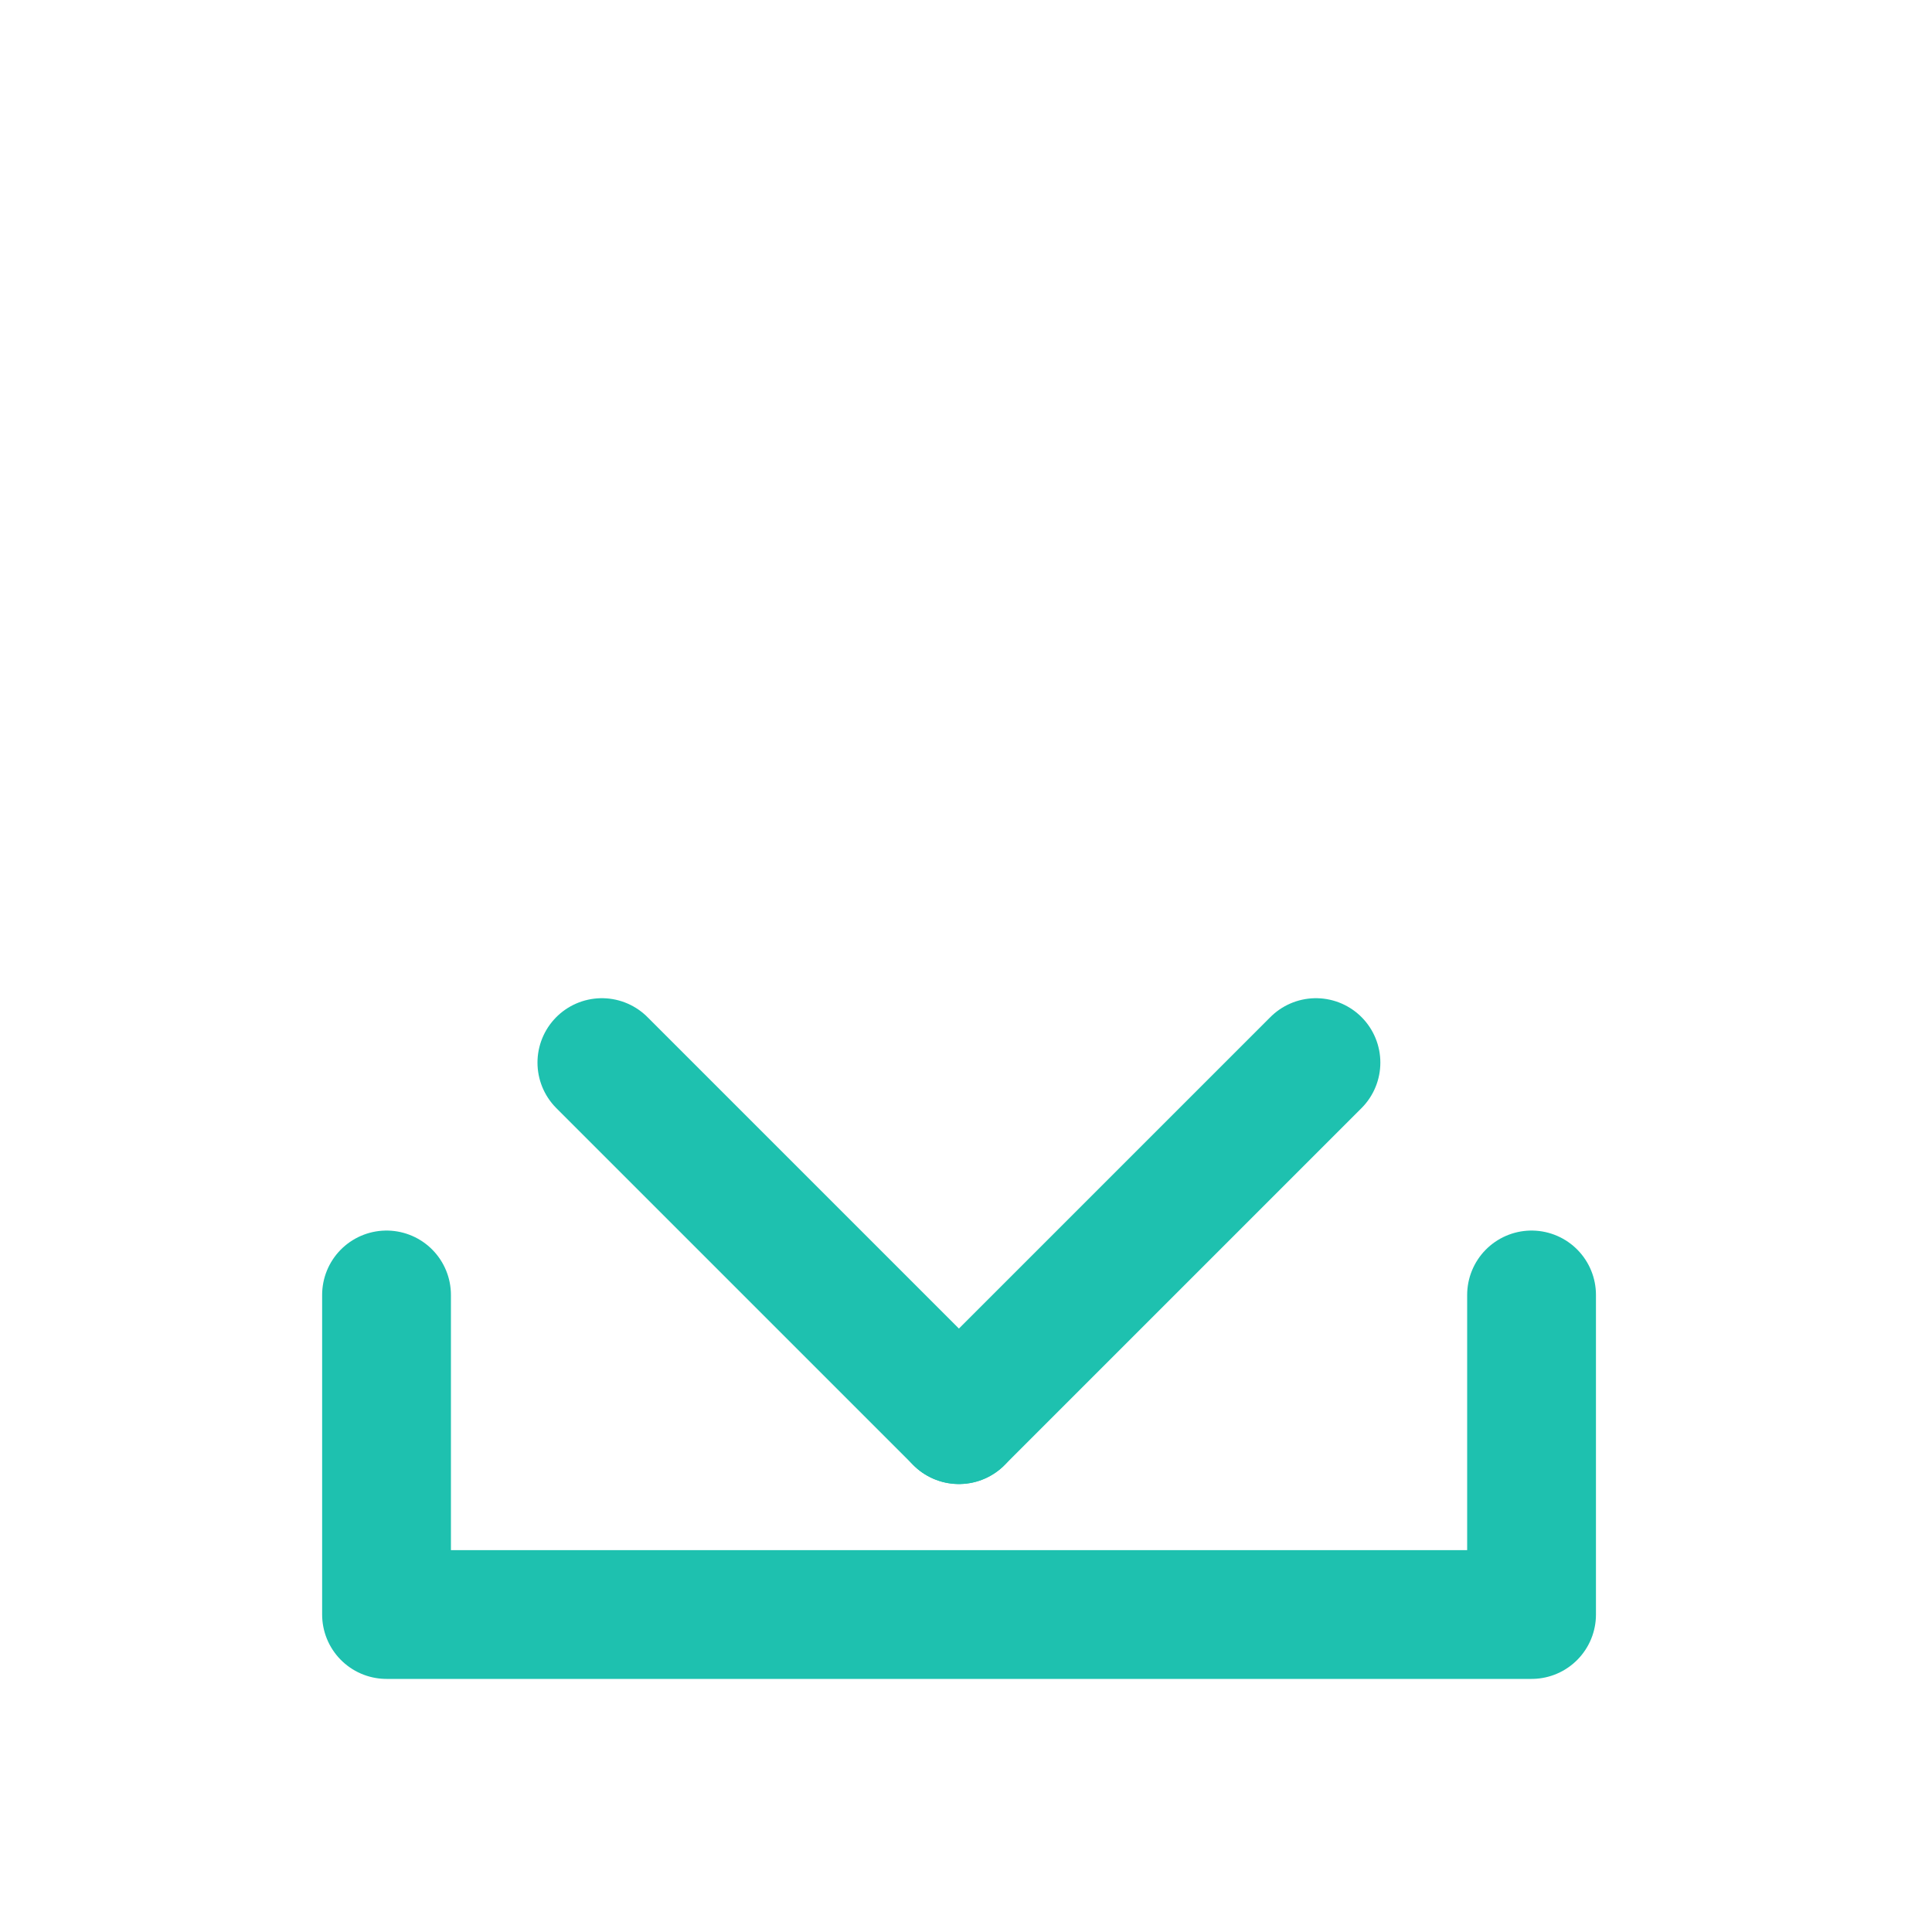 <svg id="download_15x" xmlns="http://www.w3.org/2000/svg" width="15" height="15" viewBox="0 0 15 15">
  <rect id="Rectangle_566" data-name="Rectangle 566" width="15" height="15" fill="none"/>
  <g id="Group_489" data-name="Group 489" transform="translate(3 2)">
    <path id="Path_1558" data-name="Path 1558" d="M652.308,460.361l2.772,2.772,2.772-2.772" transform="translate(-650.635 -454.111)" fill="none" stroke="#1ec1af" stroke-linecap="round" stroke-linejoin="round" stroke-width="1" fill-rule="evenodd"/>
    <path id="Path_1559" data-name="Path 1559" d="M657.49,464.361v2.481H648.6v-2.481" transform="translate(-648.599 -456.307)" fill="none" stroke="#1ec1af" stroke-linecap="round" stroke-linejoin="round" stroke-width="1"/>
    <path id="Path_1560" data-name="Path 1560" d="M658.453,455.528v0Z" transform="translate(-654.008 -446.506)" fill="none" stroke="#1ec1af" stroke-linecap="round" stroke-linejoin="round" stroke-width="1"/>
  </g>
</svg>
